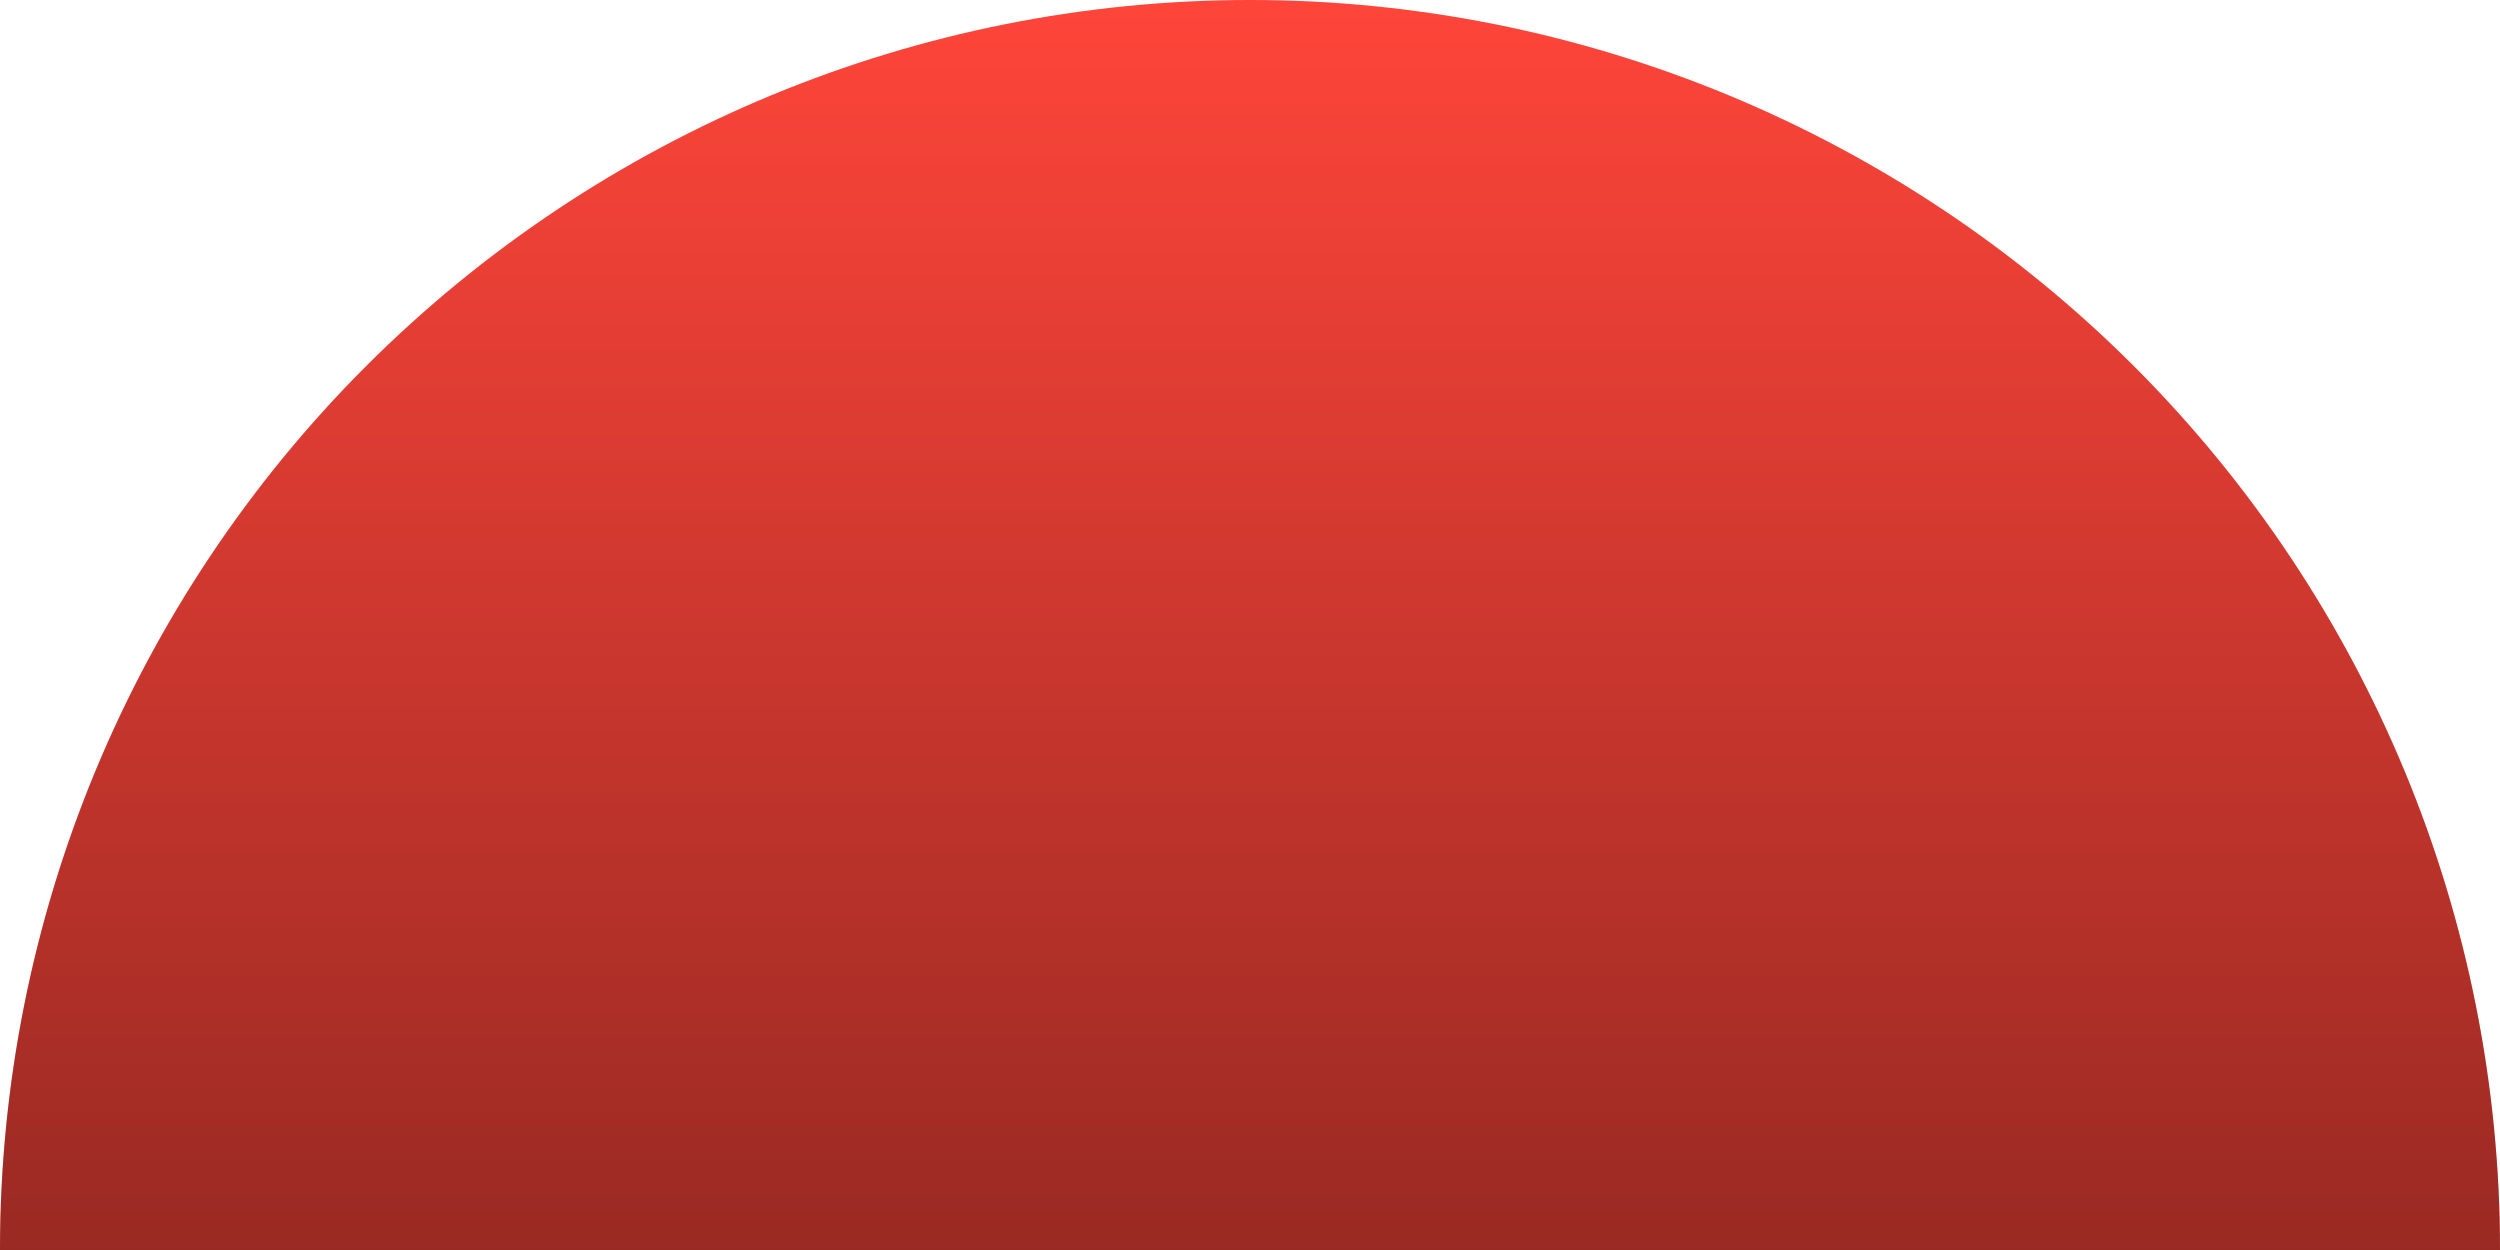 <svg width="1698" height="849" viewBox="0 0 1698 849" fill="none" xmlns="http://www.w3.org/2000/svg">
<path d="M1698 849C1698 623.831 1608.55 407.885 1449.33 248.666C1290.12 89.448 1074.17 1.69998e-05 849 0C623.831 -1.69998e-05 407.885 89.448 248.666 248.666C89.448 407.885 3.39995e-05 623.831 0 849L849 849H1273.5H1698Z" fill="#FF453A"/>
<path d="M1698 849C1698 623.831 1608.55 407.885 1449.33 248.666C1290.12 89.448 1074.17 1.69998e-05 849 0C623.831 -1.69998e-05 407.885 89.448 248.666 248.666C89.448 407.885 3.39995e-05 623.831 0 849L849 849H1273.5H1698Z" fill="url(#paint0_linear_121_2)" fill-opacity="0.4"/>
<defs>
<linearGradient id="paint0_linear_121_2" x1="846.736" y1="851.264" x2="846.736" y2="4.15302e-05" gradientUnits="userSpaceOnUse">
<stop/>
<stop offset="1" stop-opacity="0"/>
</linearGradient>
</defs>
</svg>
